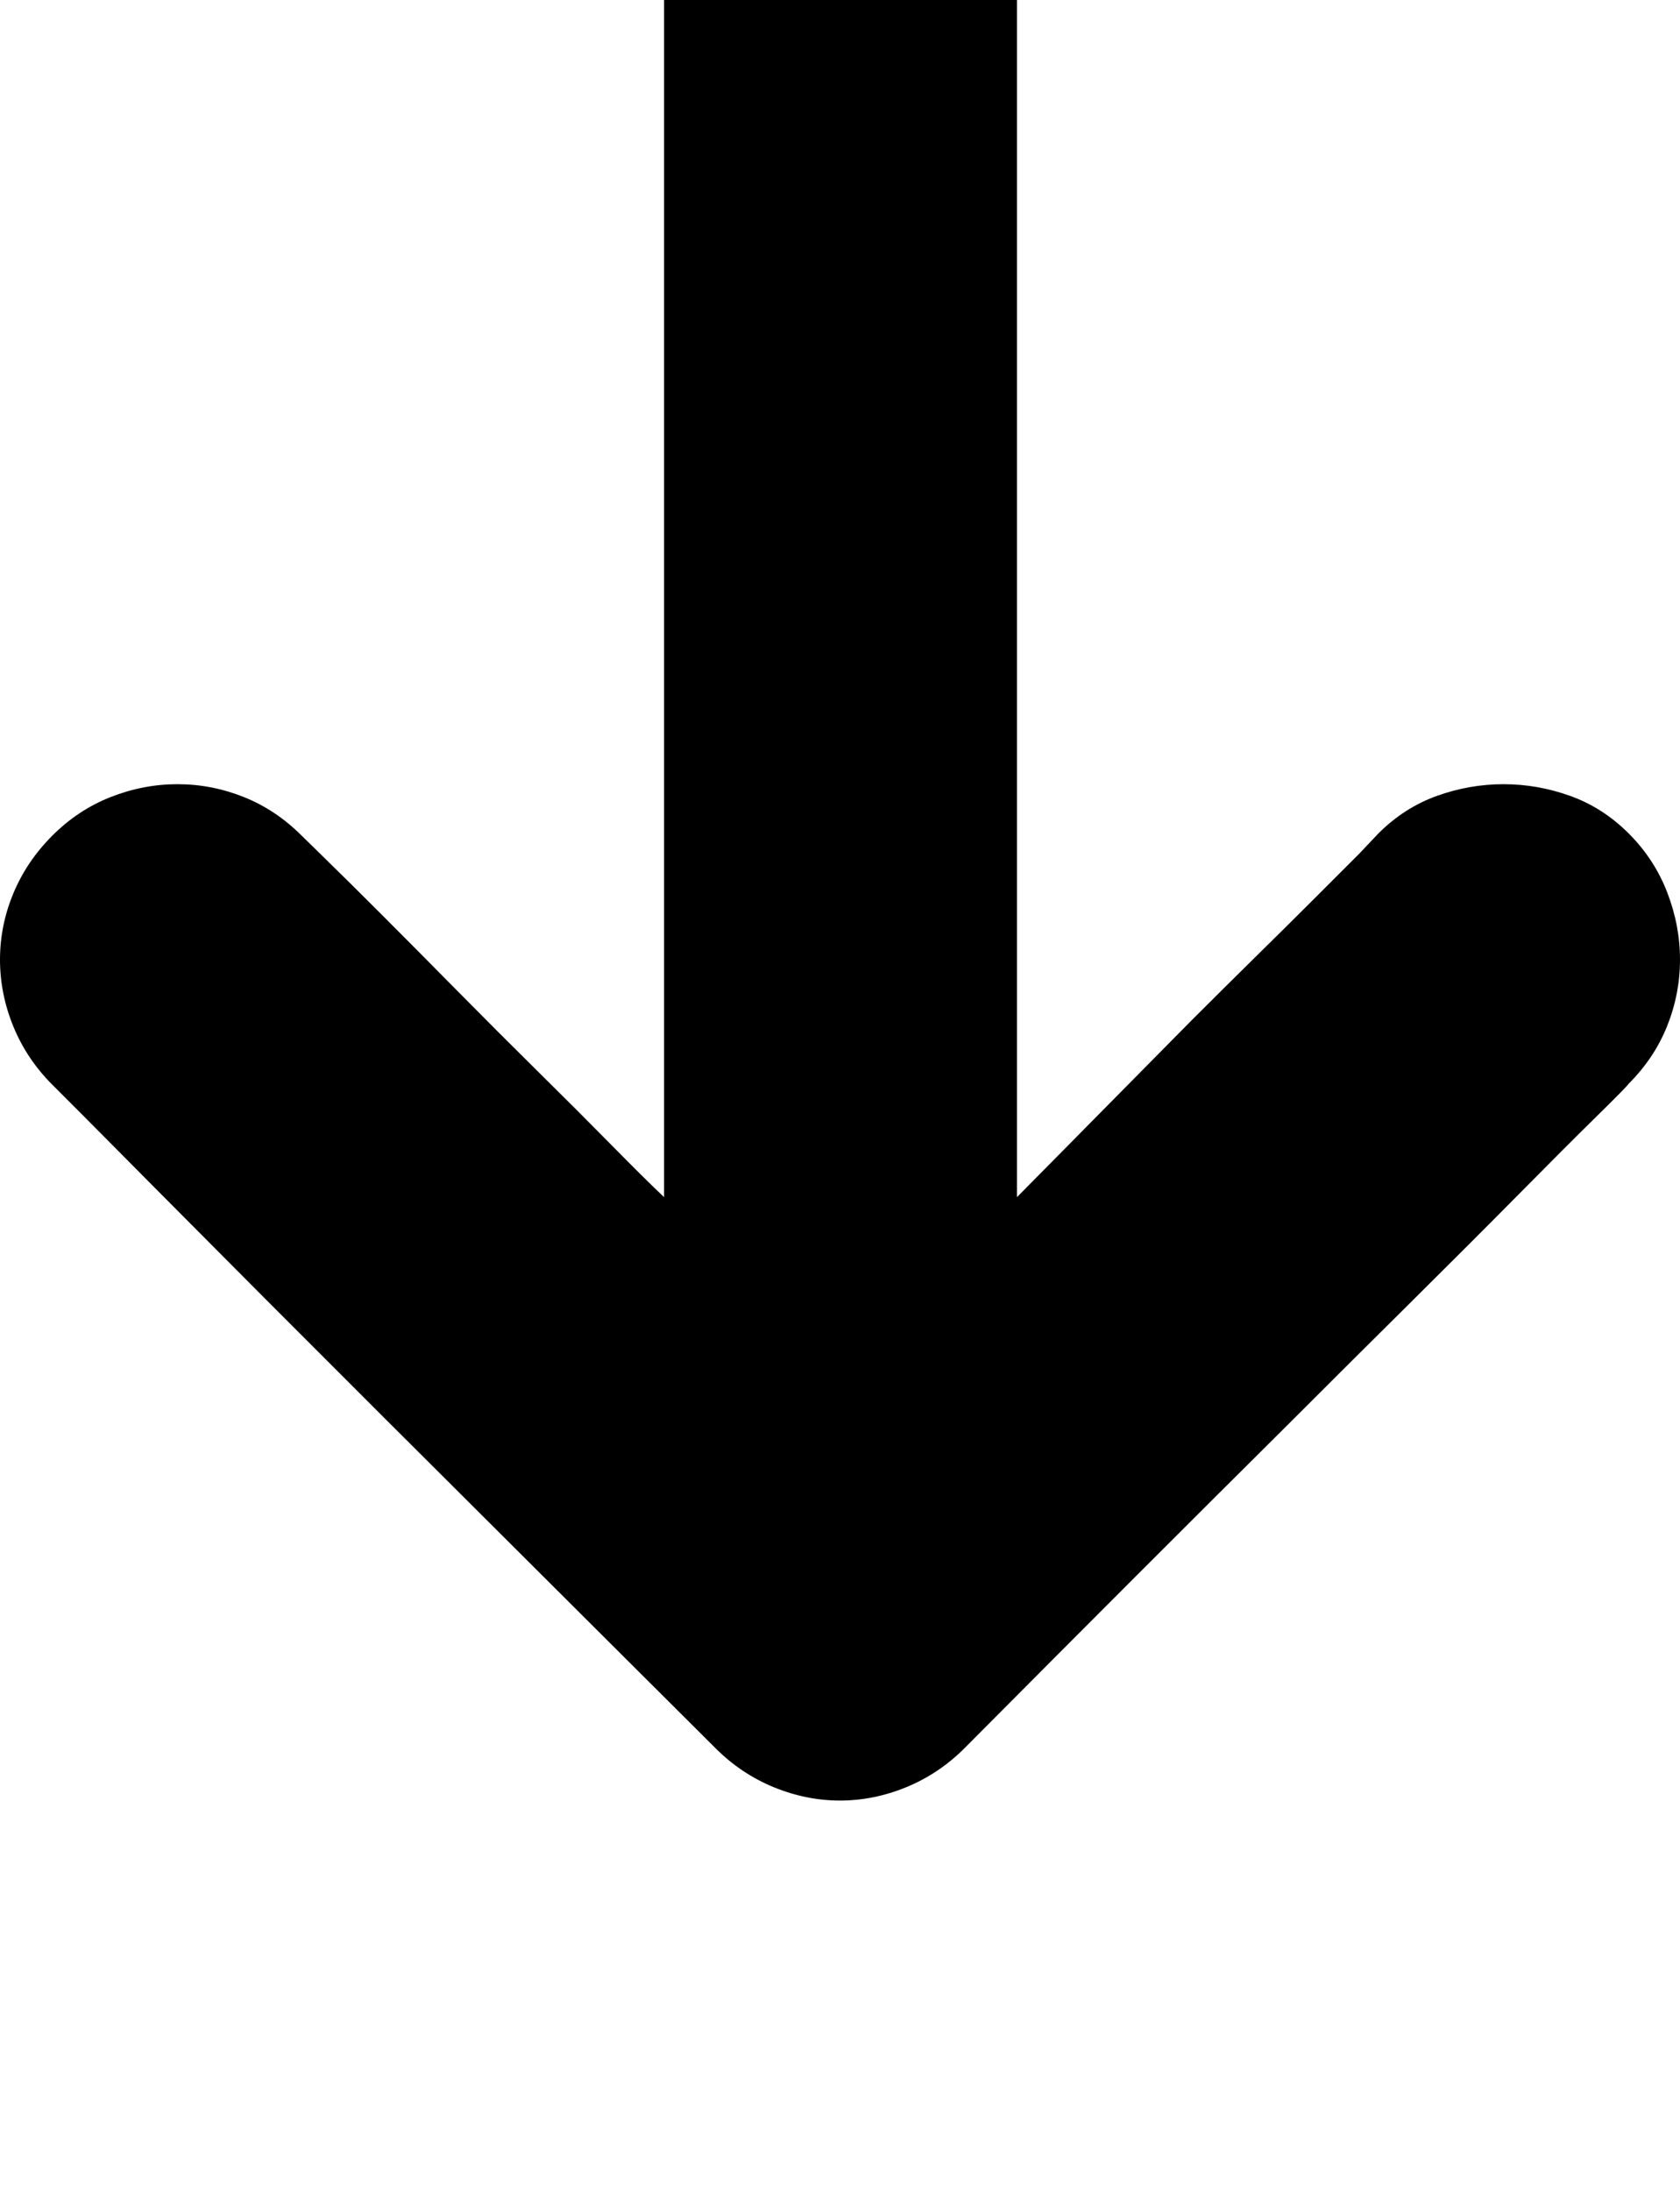 <svg xmlns="http://www.w3.org/2000/svg" viewBox="0 0 1571 2048"><path d="M0 897q0-32 12.5-62T49 781t54.5-36 62.5-12 62 12 54 36q1 1 22 21.5t53 52.5 70.5 71 76 76 68.5 68.5 49 48.5V-54q0-34 12.5-64.5T668-171t52.5-35 64.5-13 64.5 13 53 35 35.5 52.5T951-54v1173q90-91 163-165 31-31 61.5-61t55-54.5L1271 798l18-19q24-24 54.5-35t62.5-11 62.5 11 54.5 35 36 55 12 63-12 62-36 54q-2 3-30.5 31t-72.5 72.5-100 100-113 112.5q-136 135-305 305-24 24-54.5 36.5t-62 12.5-62-12.5T669 1634l-309-308-113.5-113.5-99-99.5-70.5-71-28-28q-24-24-36.5-54.5T0 897z"/></svg>